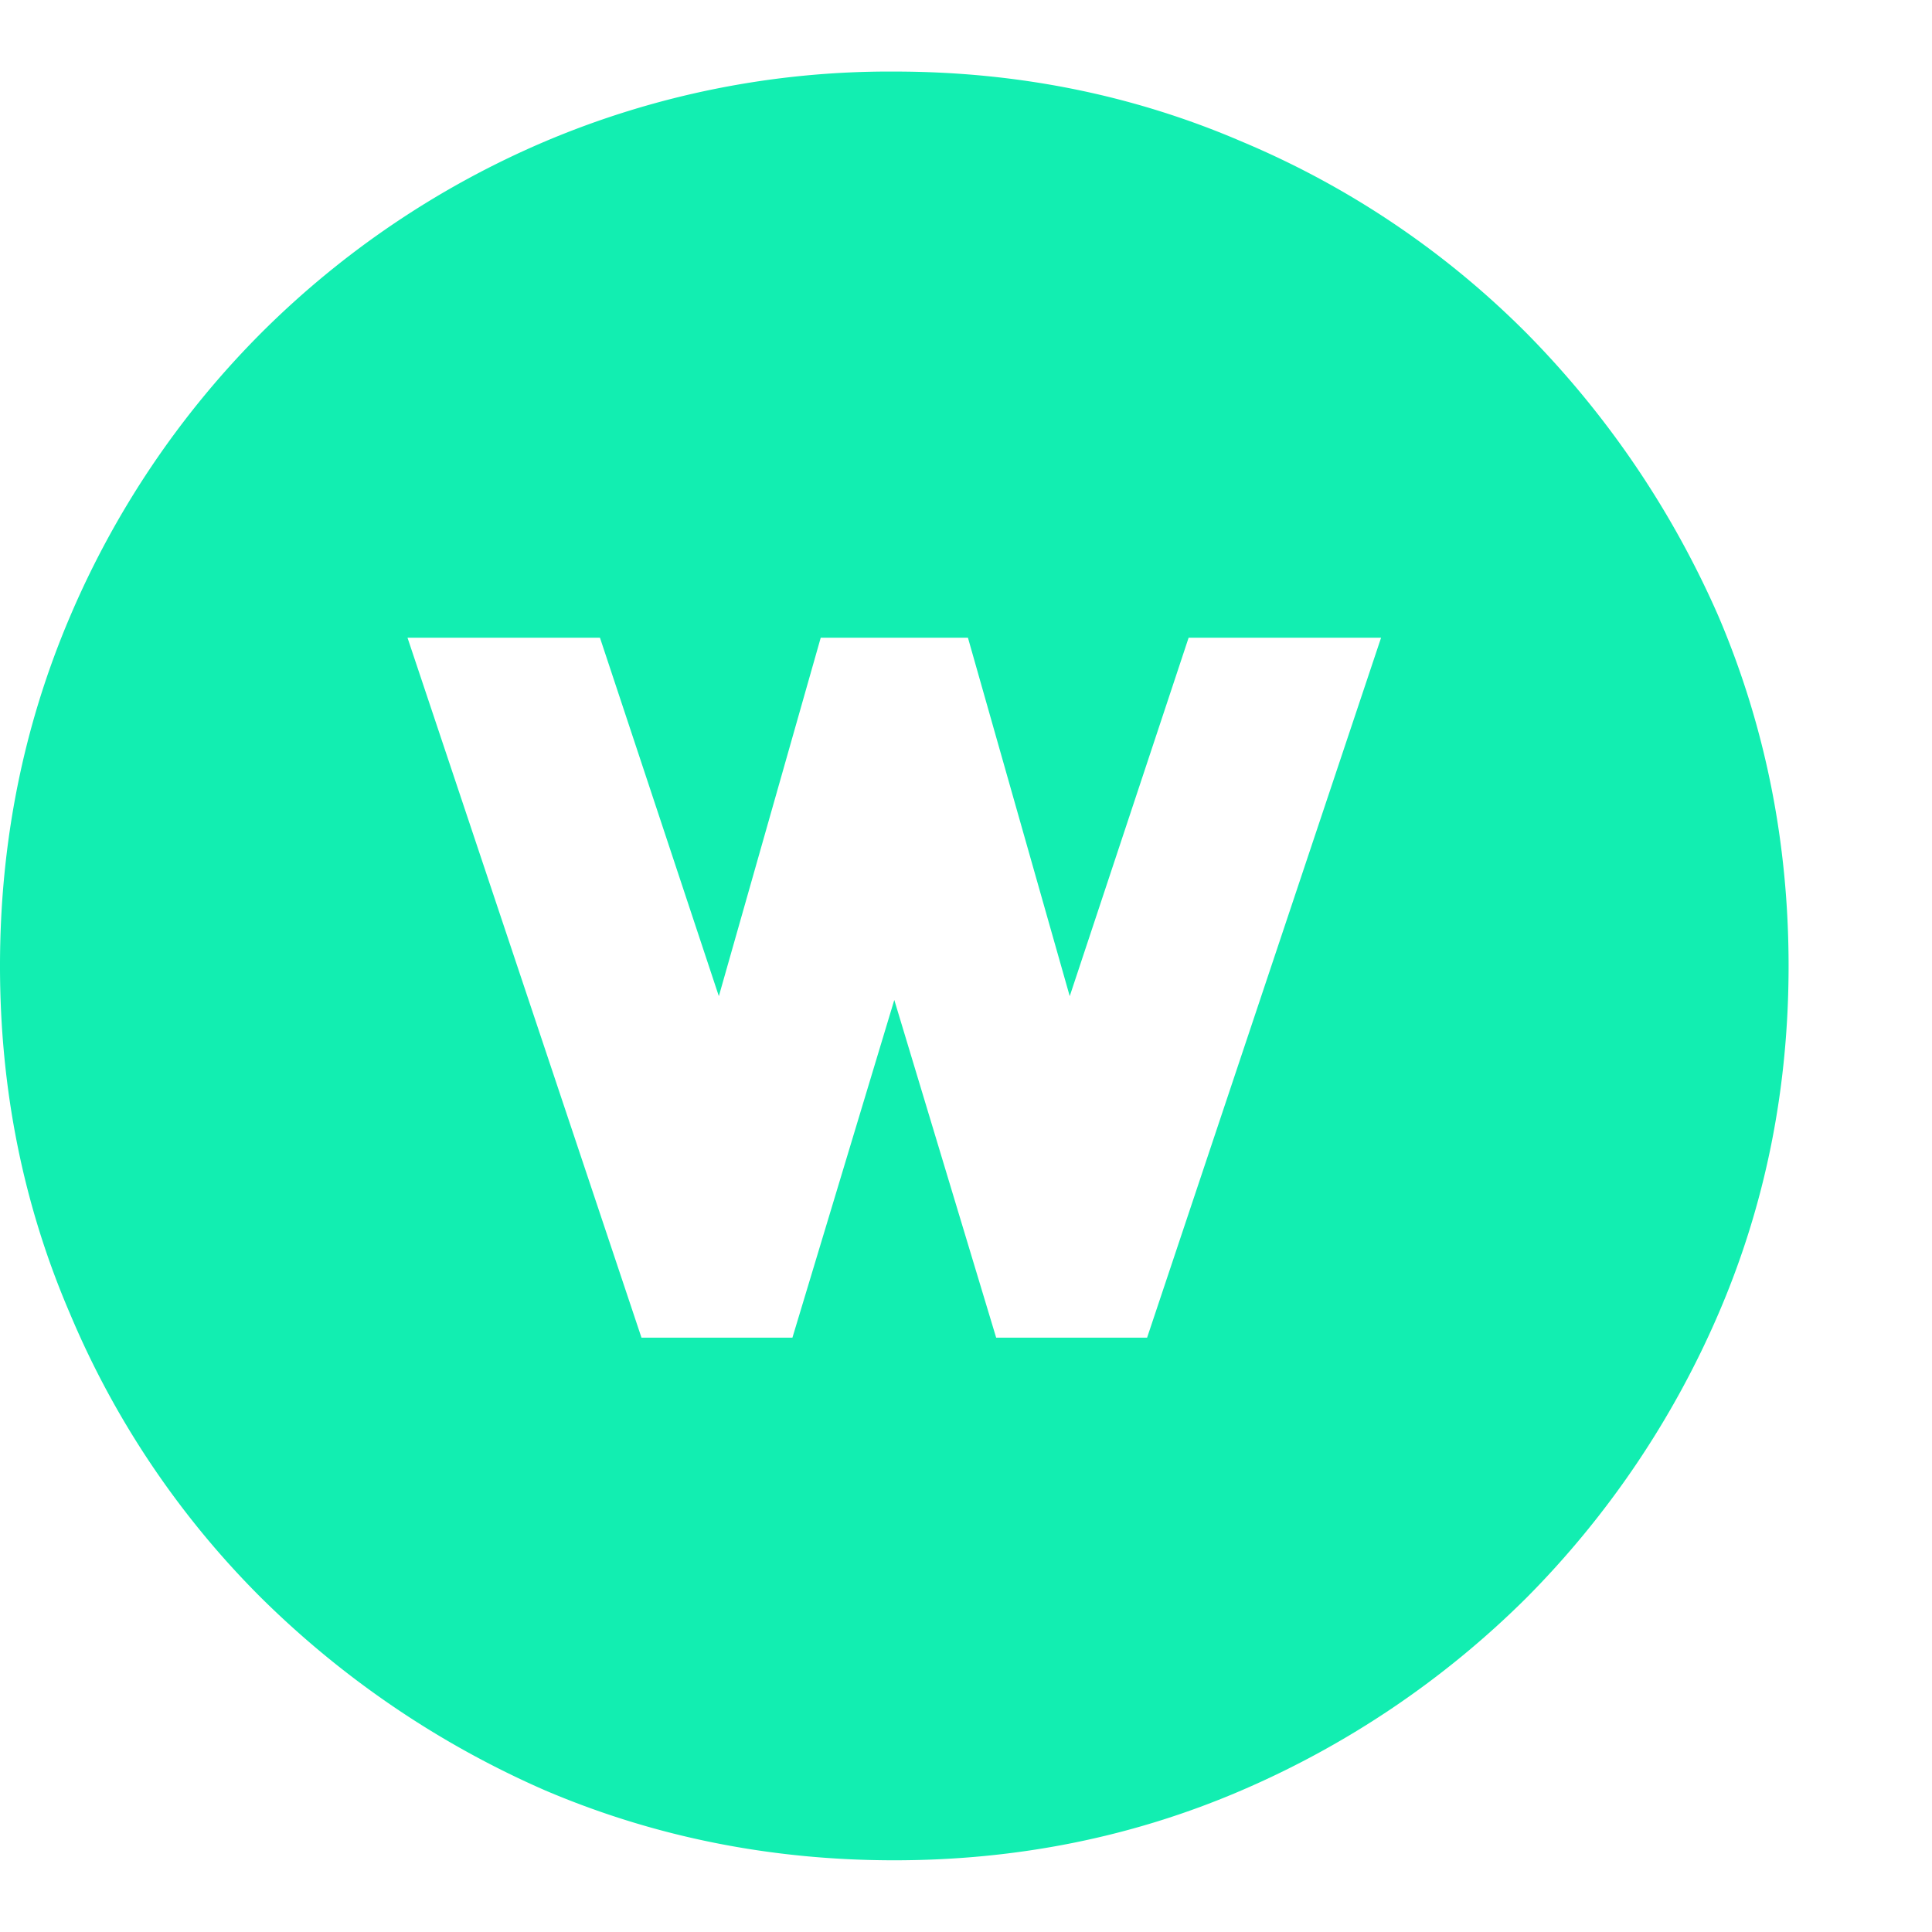 <svg width="26" height="26" fill="none" xmlns="http://www.w3.org/2000/svg"><path d="M12.035 25.035c-1.659 0-3.224-.313-4.697-.94a12.6 12.6 0 0 1-3.821-2.59 11.9 11.9 0 0 1-2.578-3.833C.313 16.216 0 14.659 0 13c0-1.659.313-3.225.94-4.697A12.124 12.124 0 0 1 3.516 4.48a12.124 12.124 0 0 1 3.82-2.577 11.877 11.877 0 0 1 4.698-.94c1.659 0 3.216.314 4.672.94a11.898 11.898 0 0 1 3.834 2.577 12.602 12.602 0 0 1 2.59 3.822c.626 1.472.94 3.038.94 4.697 0 1.659-.314 3.216-.94 4.672a12.358 12.358 0 0 1-2.59 3.834 12.354 12.354 0 0 1-3.834 2.59c-1.456.626-3.013.94-4.672.94Zm1.371-7.033h2.031l3.149-9.42h-2.59l-1.6 4.824-1.37-4.824h-1.981l-1.371 4.824-1.6-4.824h-2.59l3.149 9.42h2.031l1.371-4.545 1.371 4.545Z" fill="#12EEB1"/></svg>